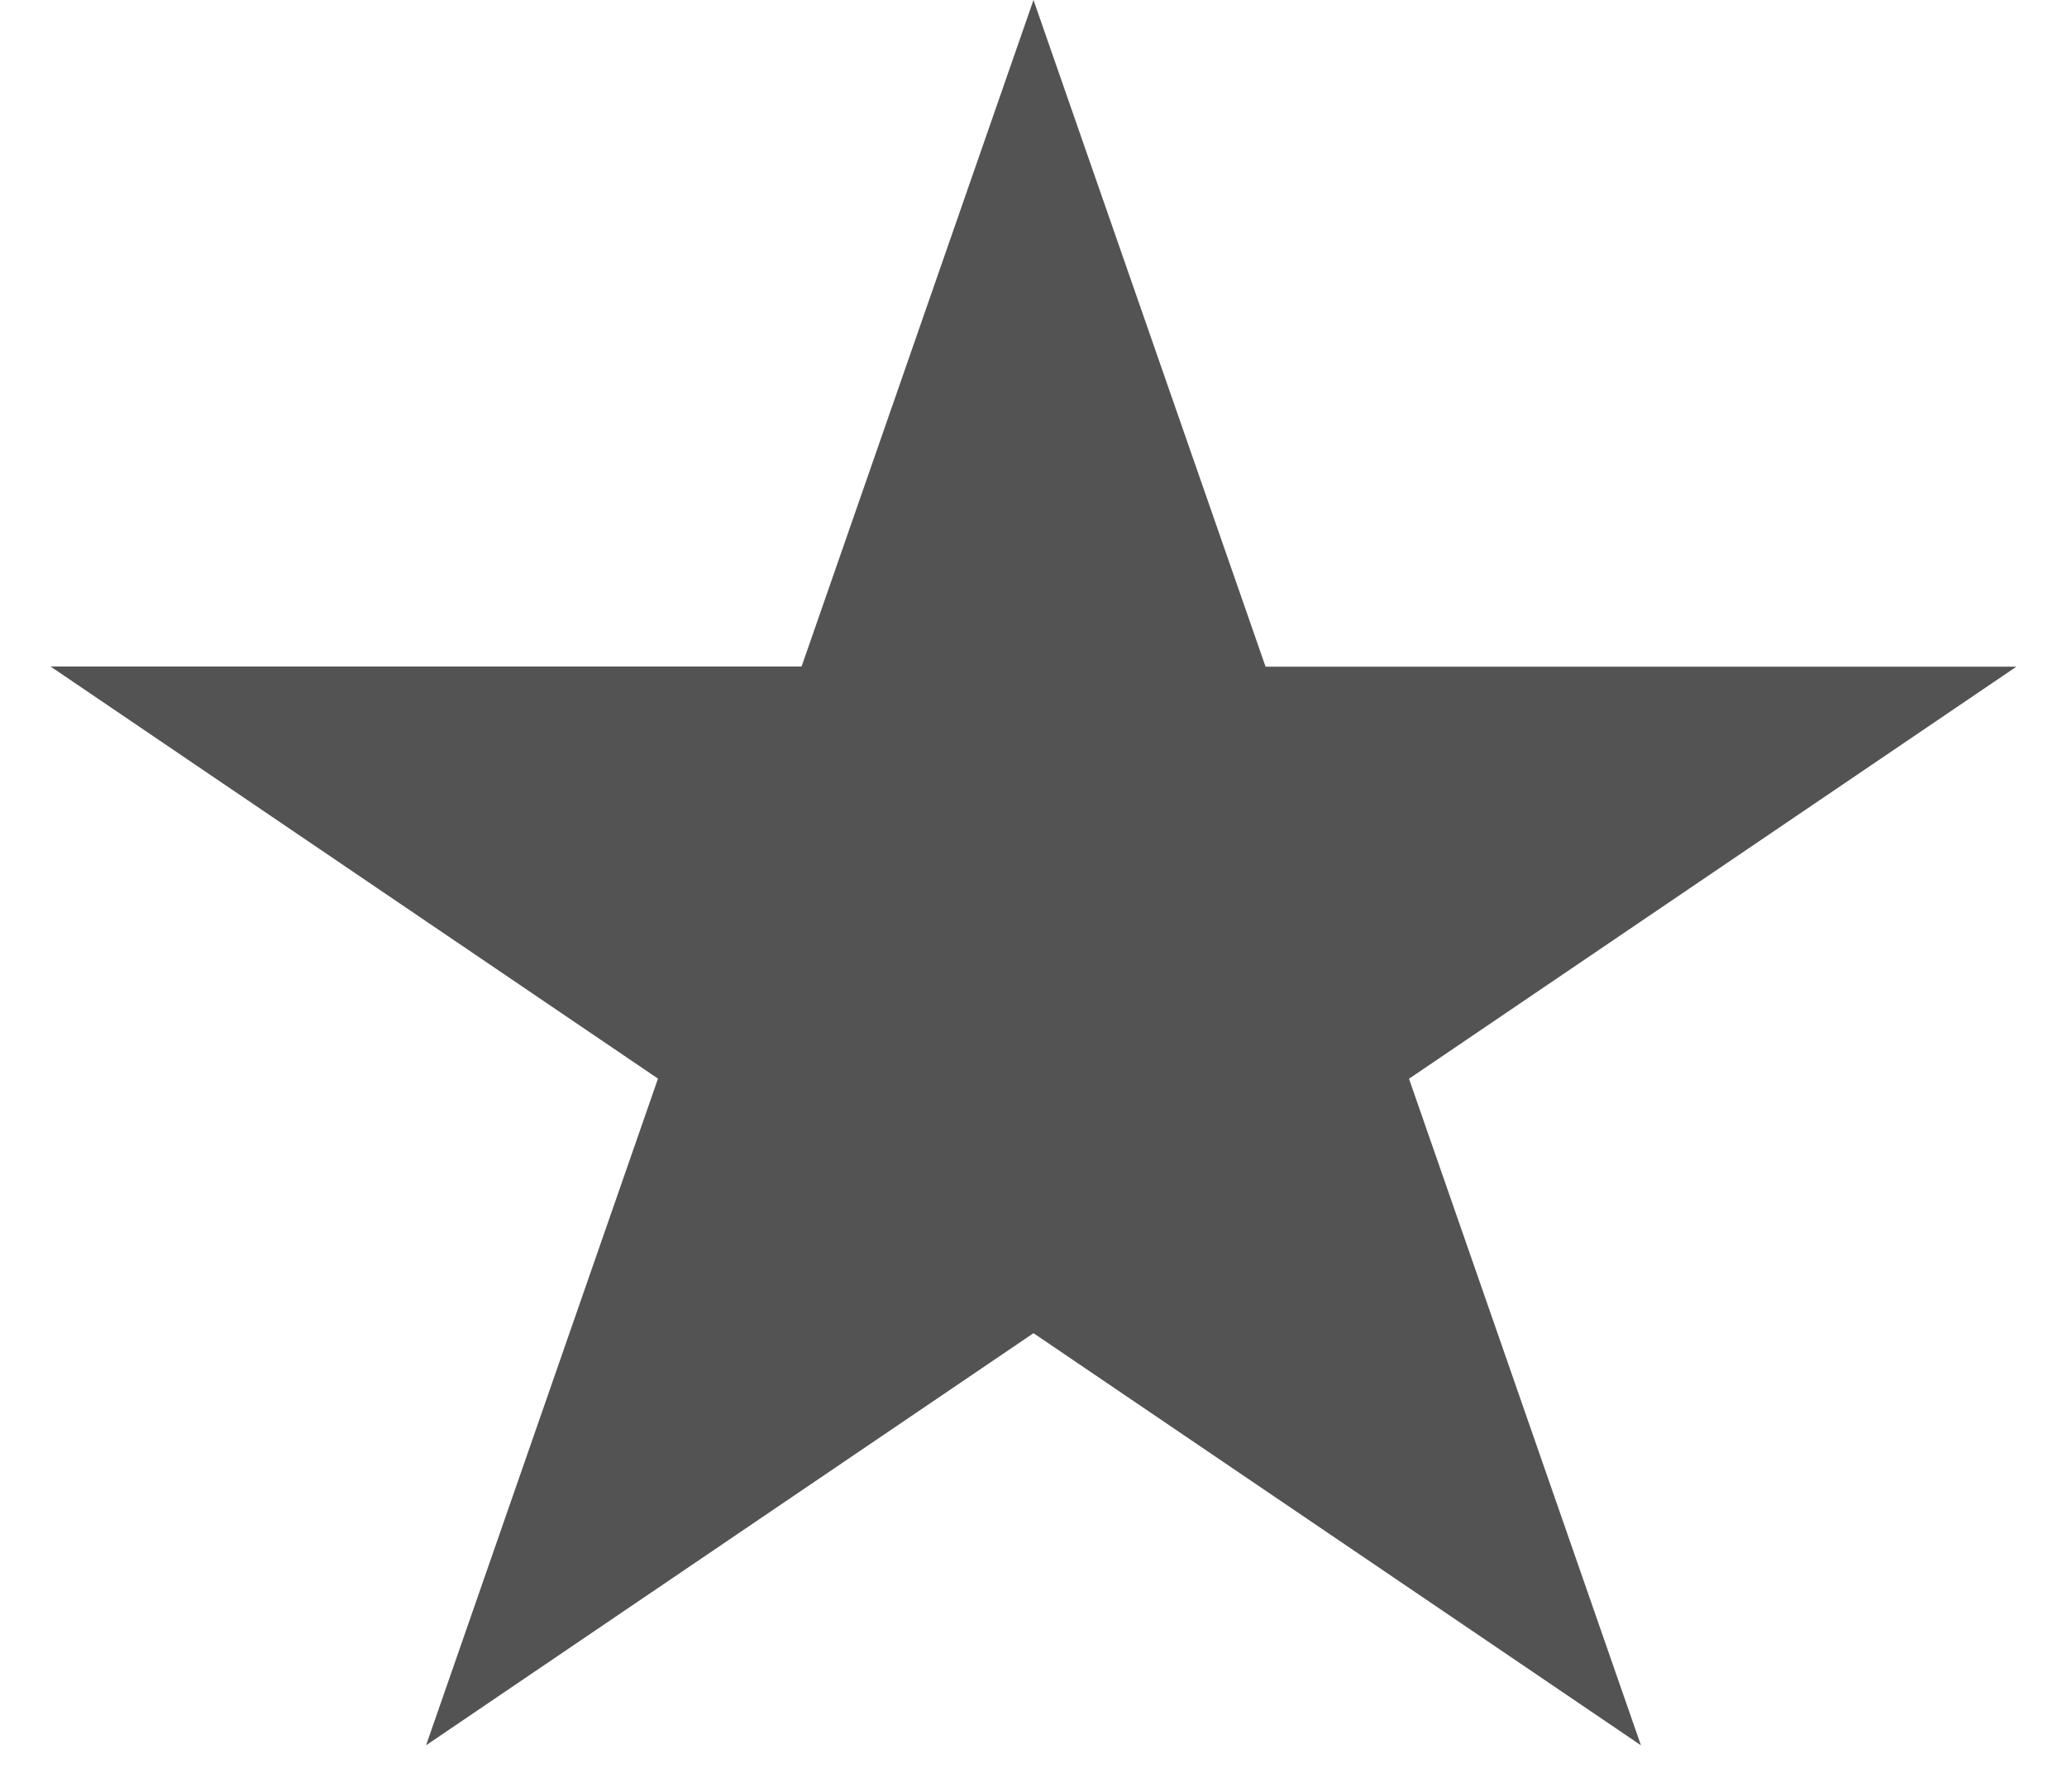 <svg xmlns="http://www.w3.org/2000/svg" width="15" height="13" fill="none"><path fill="#535353" d="m7.5 0 1.684 4.837h5.449l-4.408 2.99 1.683 4.836L7.5 9.673l-4.408 2.99 1.683-4.837-4.408-2.99h5.45L7.5 0Z"/></svg>
